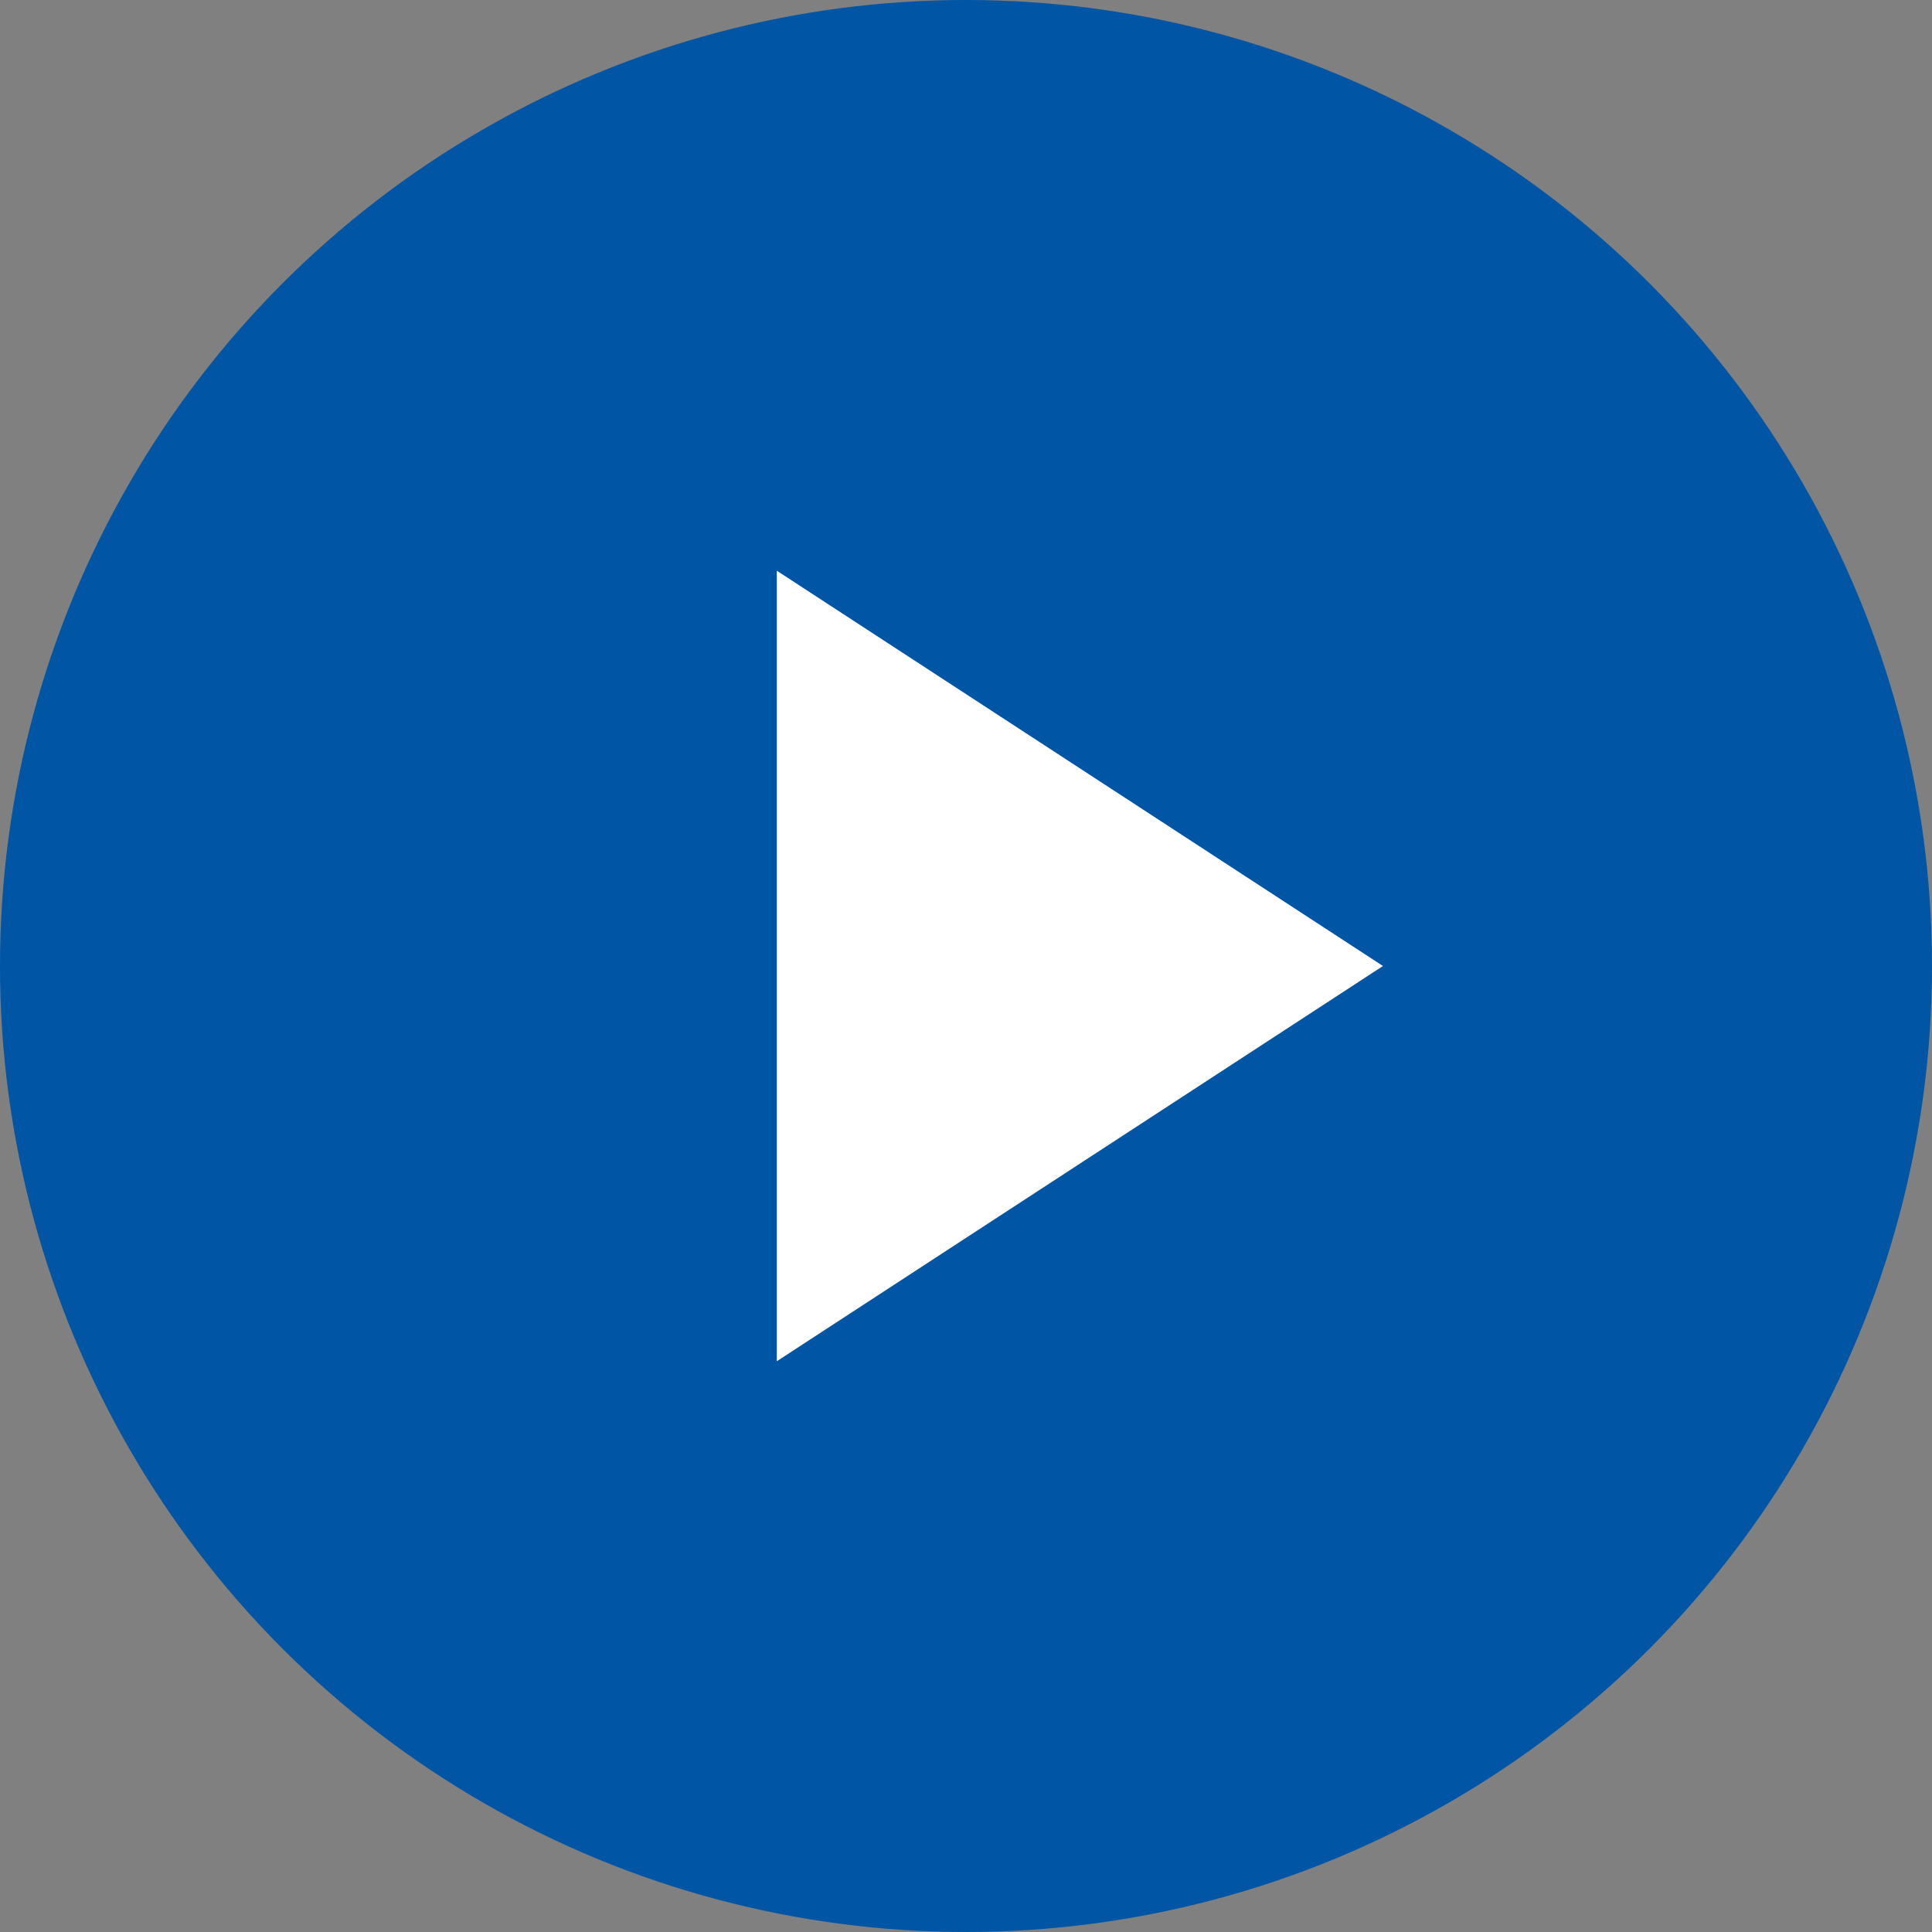 <svg xmlns="http://www.w3.org/2000/svg" width="80" height="80" viewBox="0 0 80 80">
  <rect x="0" y="0" width="80" height="80" fill="#808080" stroke="none"/>
  <g id="RightArrow-W" transform="translate(27.5 31.596)">
    <g id="Group_2536" data-name="Group 2536">
      <circle id="Ellipse_222" data-name="Ellipse 222" cx="40" cy="40" r="40" transform="translate(-27.5 -31.596)" fill="#0055a5"/>
      <path id="Path_4" data-name="Path 4" d="M416,6080.476l25.1-16.366L416,6047.742Z" transform="translate(-411.334 -6055.706)" fill="#fff"/>
    </g>
  </g>
</svg>
